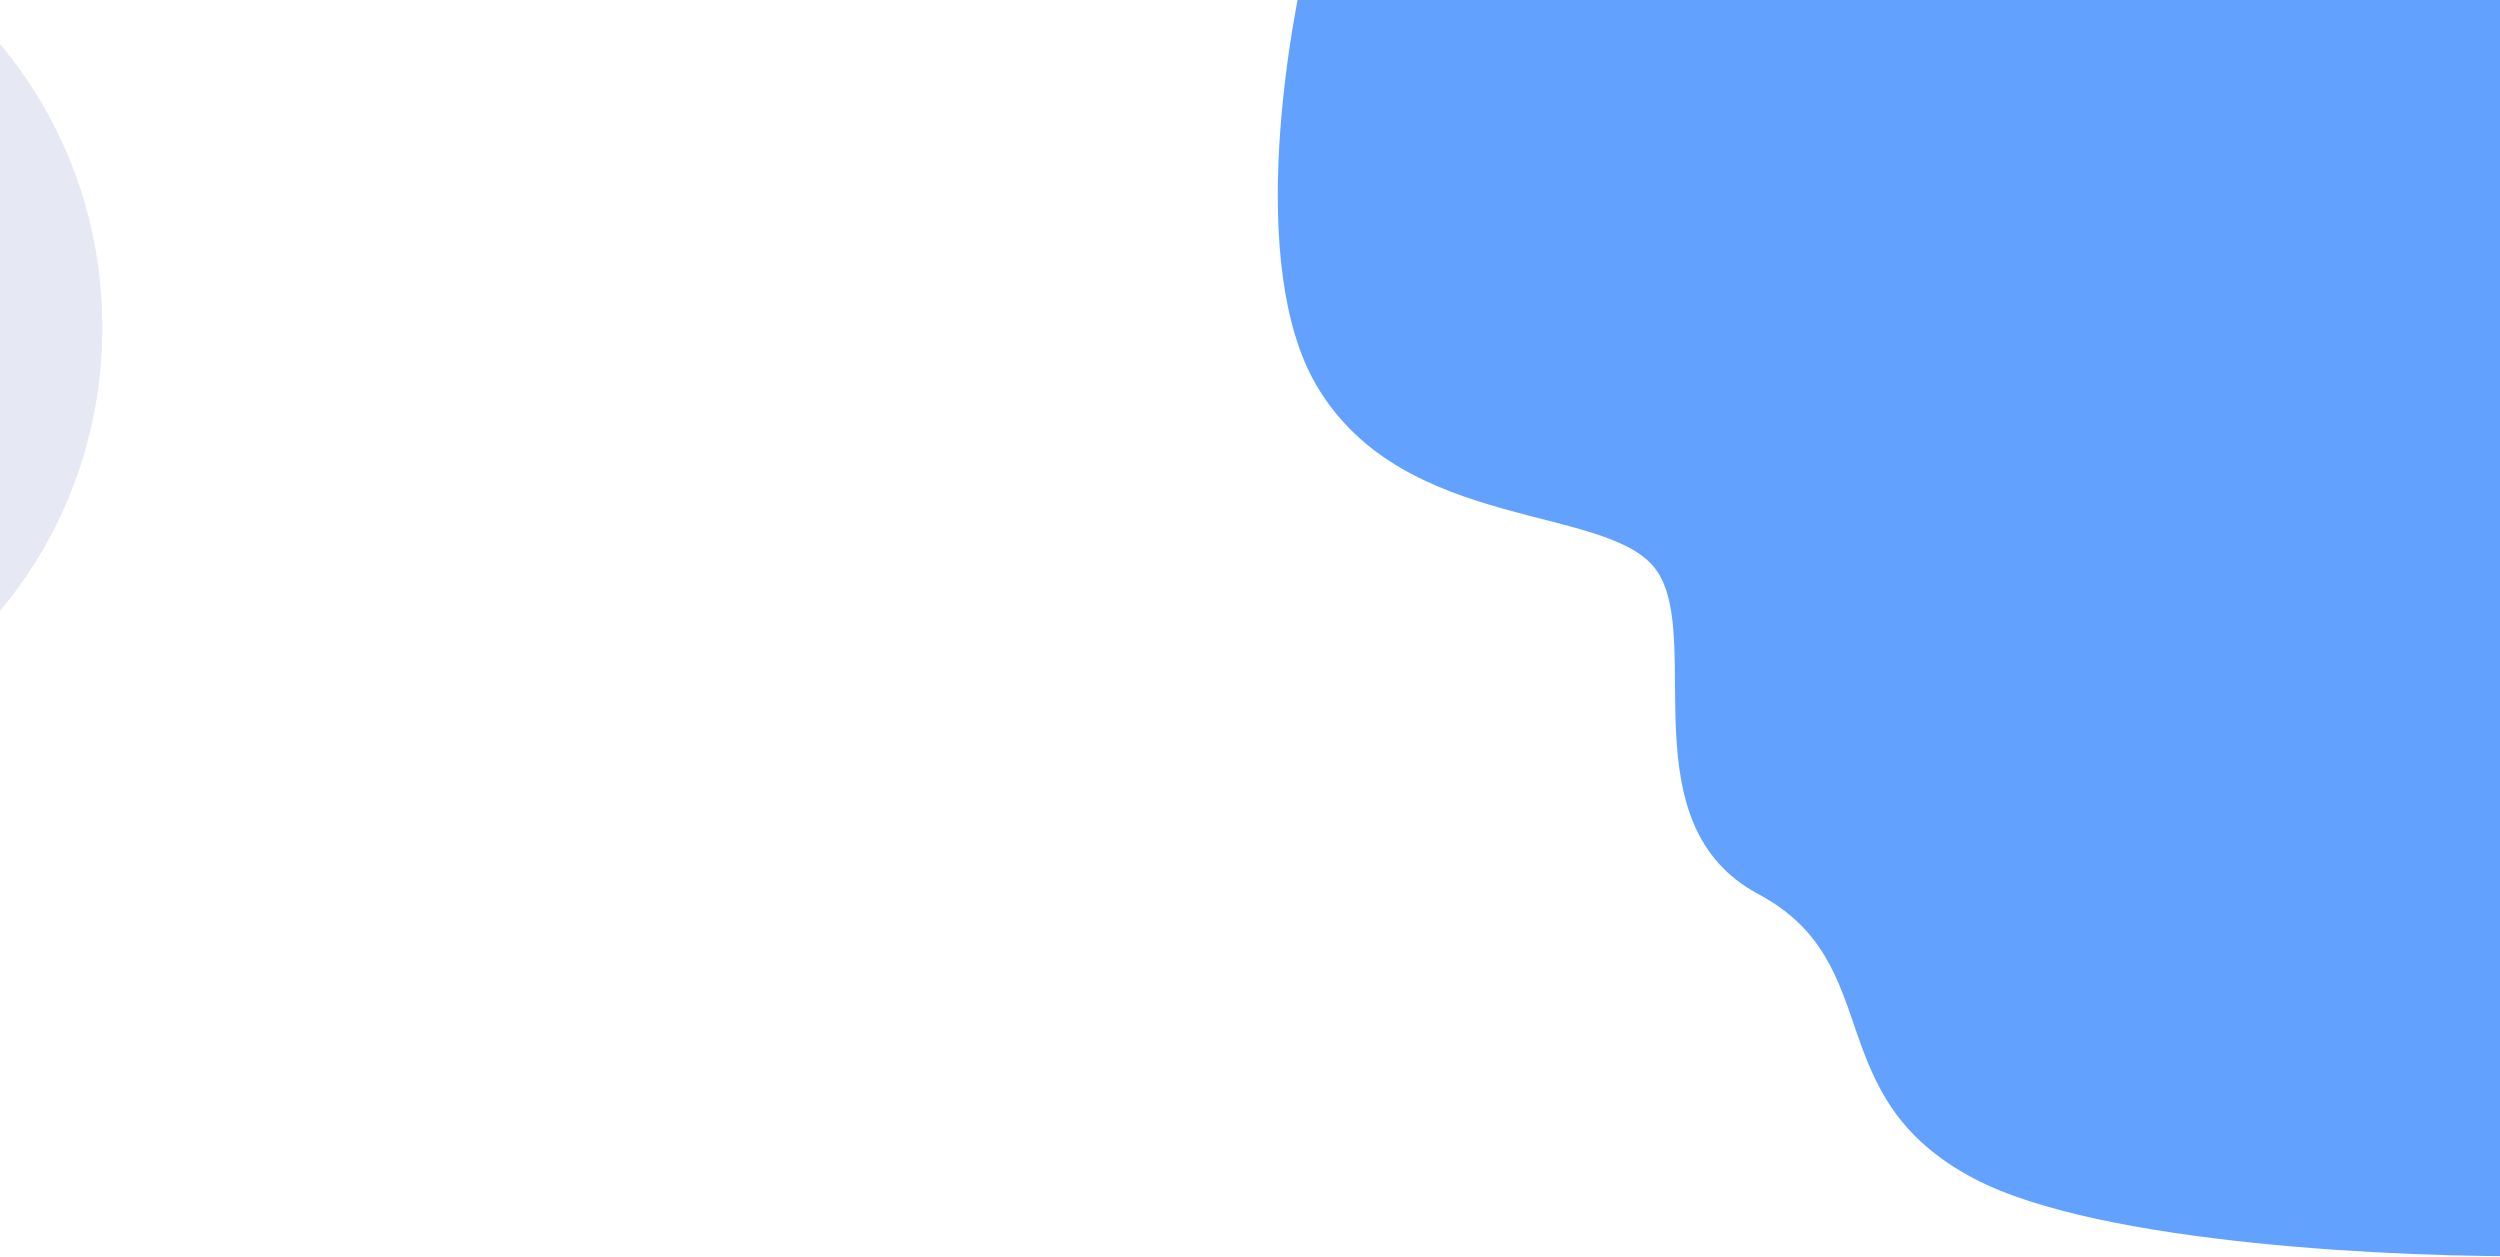 <svg width="1440" height="724" viewBox="0 0 1440 724" fill="none" xmlns="http://www.w3.org/2000/svg">
<g clip-path="url(#clip0_858_2)">
<g opacity="0.3" filter="url(#filter0_f_858_2)">
<path d="M-180.528 437.028C-48.271 437.028 58.944 325.801 58.944 188.596C58.944 51.391 -48.271 -59.836 -180.528 -59.836C-312.785 -59.836 -420 51.391 -420 188.596C-420 325.801 -312.785 437.028 -180.528 437.028Z" fill="#223C96" fill-opacity="0.38"/>
</g>
<path d="M758.307 222C717.907 153.2 741.474 13.333 758.307 -48L1437.81 -149L1502.31 122.5L1463.81 723.5C1385.14 724.5 1209.71 717 1137.31 679C1046.81 631.5 1087.81 555 1012.81 515C937.807 475 980.807 369.5 954.807 329.5C928.807 289.5 808.807 308 758.307 222Z" fill="#0066FF" fill-opacity="0.61"/>
</g>
<defs>
<filter id="filter0_f_858_2" x="-570" y="-209.836" width="778.945" height="796.863" filterUnits="userSpaceOnUse" color-interpolation-filters="sRGB">
<feFlood flood-opacity="0" result="BackgroundImageFix"/>
<feBlend mode="normal" in="SourceGraphic" in2="BackgroundImageFix" result="shape"/>
<feGaussianBlur stdDeviation="75" result="effect1_foregroundBlur_858_2"/>
</filter>
<clipPath id="clip0_858_2">
<rect width="1440" height="724" fill="white"/>
</clipPath>
</defs>
</svg>
